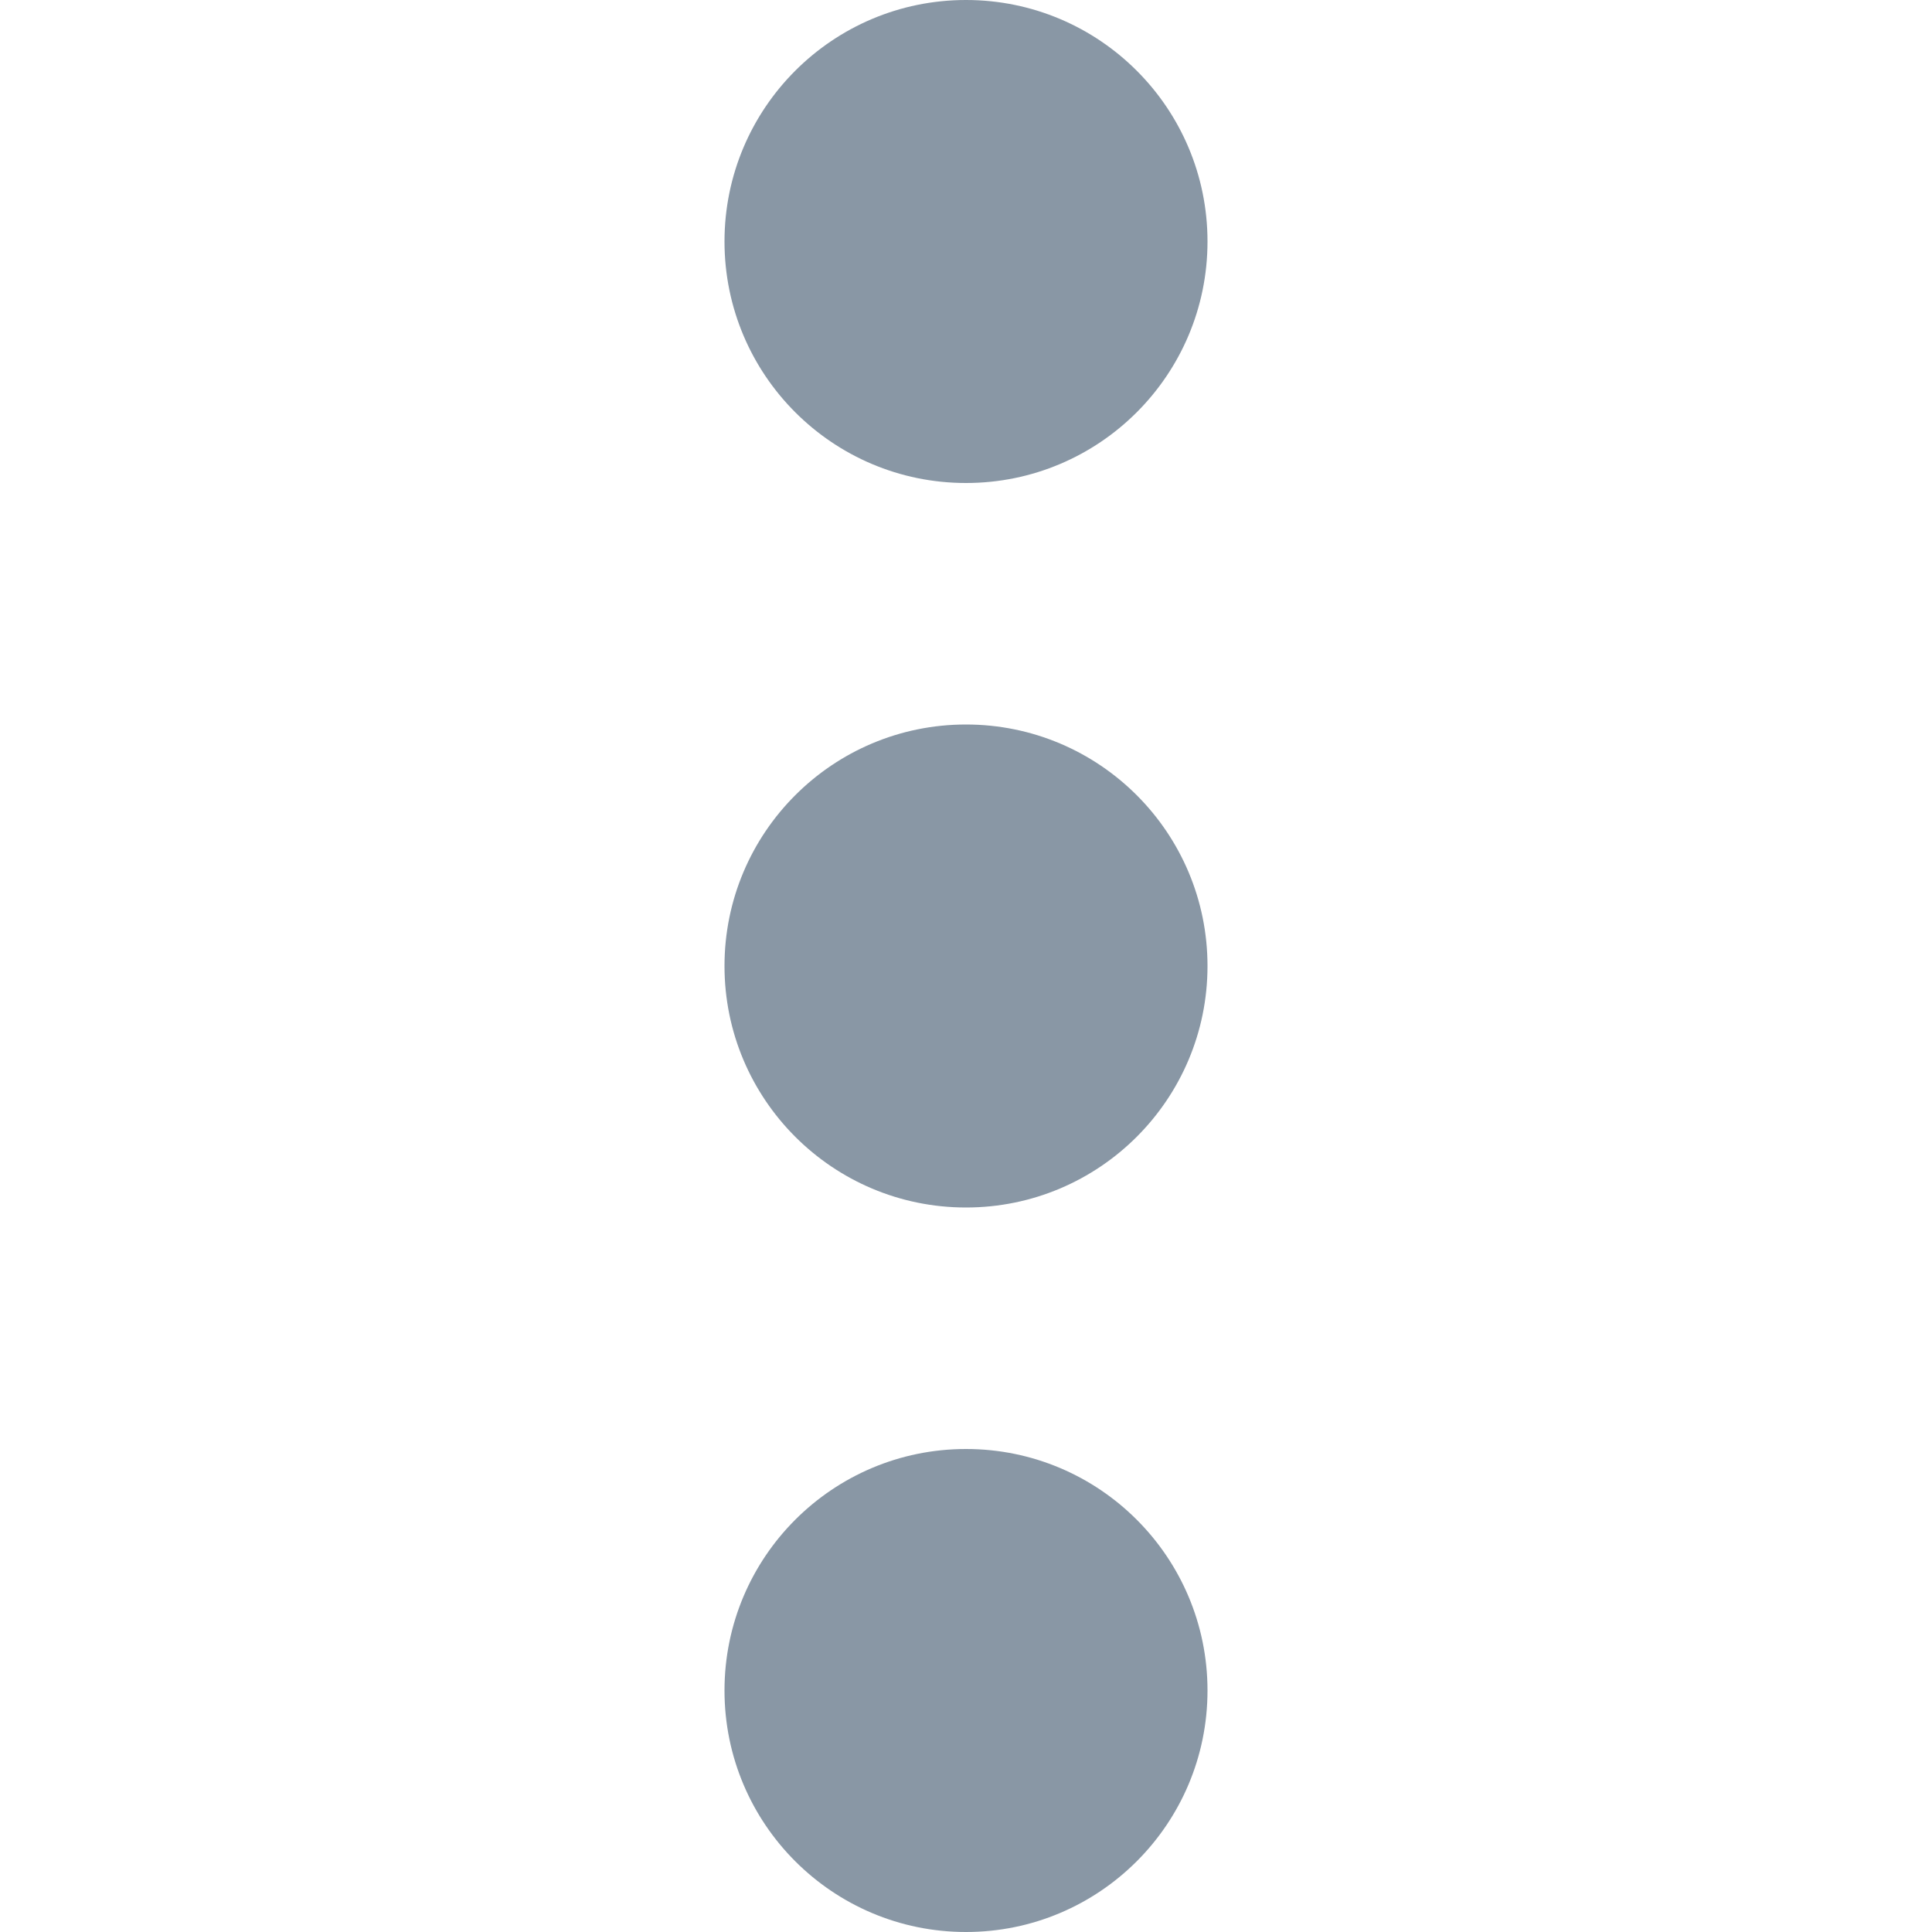<?xml version="1.0" encoding="utf-8"?>
<!-- Generator: Adobe Illustrator 16.0.0, SVG Export Plug-In . SVG Version: 6.00 Build 0)  -->
<!DOCTYPE svg PUBLIC "-//W3C//DTD SVG 1.1//EN" "http://www.w3.org/Graphics/SVG/1.1/DTD/svg11.dtd">
<svg version="1.1" id="Layer_1" xmlns="http://www.w3.org/2000/svg" xmlns:xlink="http://www.w3.org/1999/xlink" x="0px" y="0px"
	 width="20px" height="20px" viewBox="0 0 20 20" enable-background="new 0 0 20 20" xml:space="preserve">
<g>
	<g>
		<circle id="XMLID_24_" fill="#8997A5" cx="10" cy="17.5" r="2.5"/>
		<circle id="XMLID_23_" fill="#8997A5" cx="10" cy="10" r="2.5"/>
		<circle id="XMLID_22_" fill="#8997A5" cx="10" cy="2.5" r="2.5"/>
	</g>
</g>
</svg>
